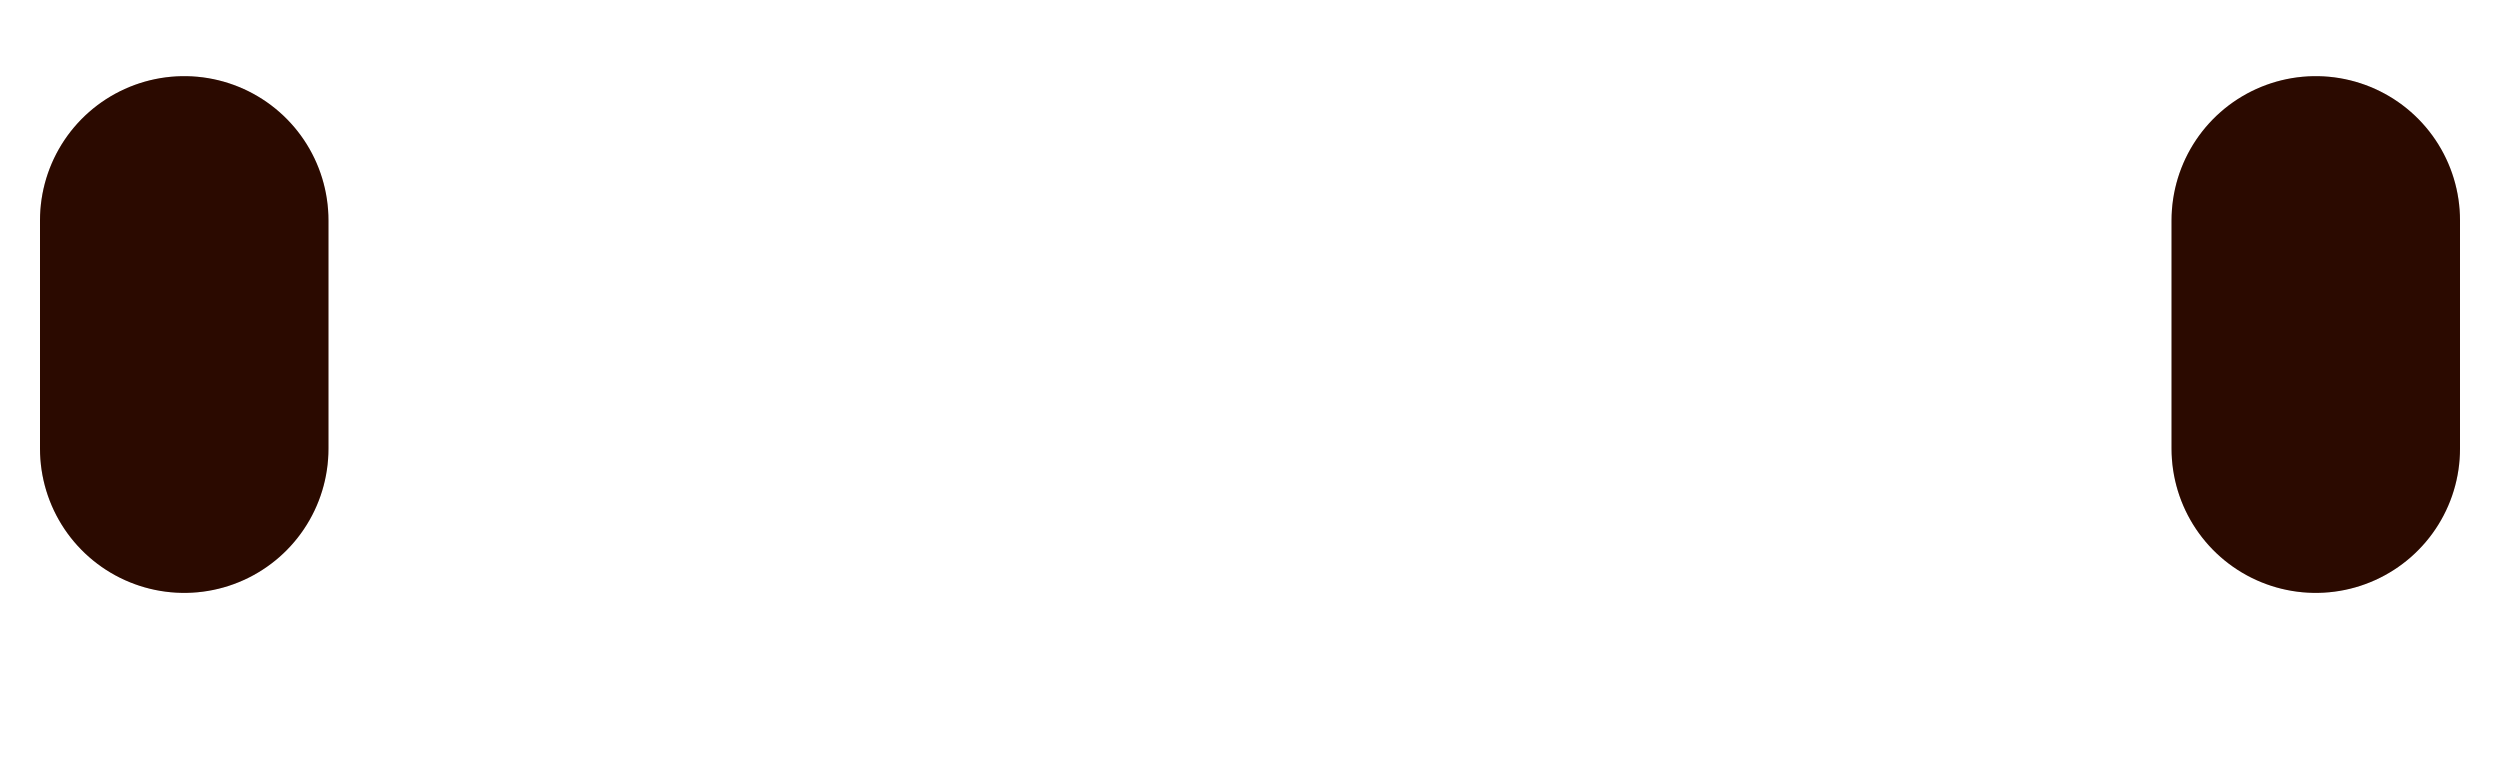 <?xml version="1.0" encoding="UTF-8" standalone="no"?><svg width='13' height='4' viewBox='0 0 13 4' fill='none' xmlns='http://www.w3.org/2000/svg'>
<path d='M12.042 2.333V1.146M0.958 2.333V1.146' stroke='#360C00' stroke-width='1.5' stroke-linecap='round'/>
<path d='M12.042 2.333V1.146M0.958 2.333V1.146' stroke='black' stroke-opacity='0.2' stroke-width='1.5' stroke-linecap='round'/>
</svg>
